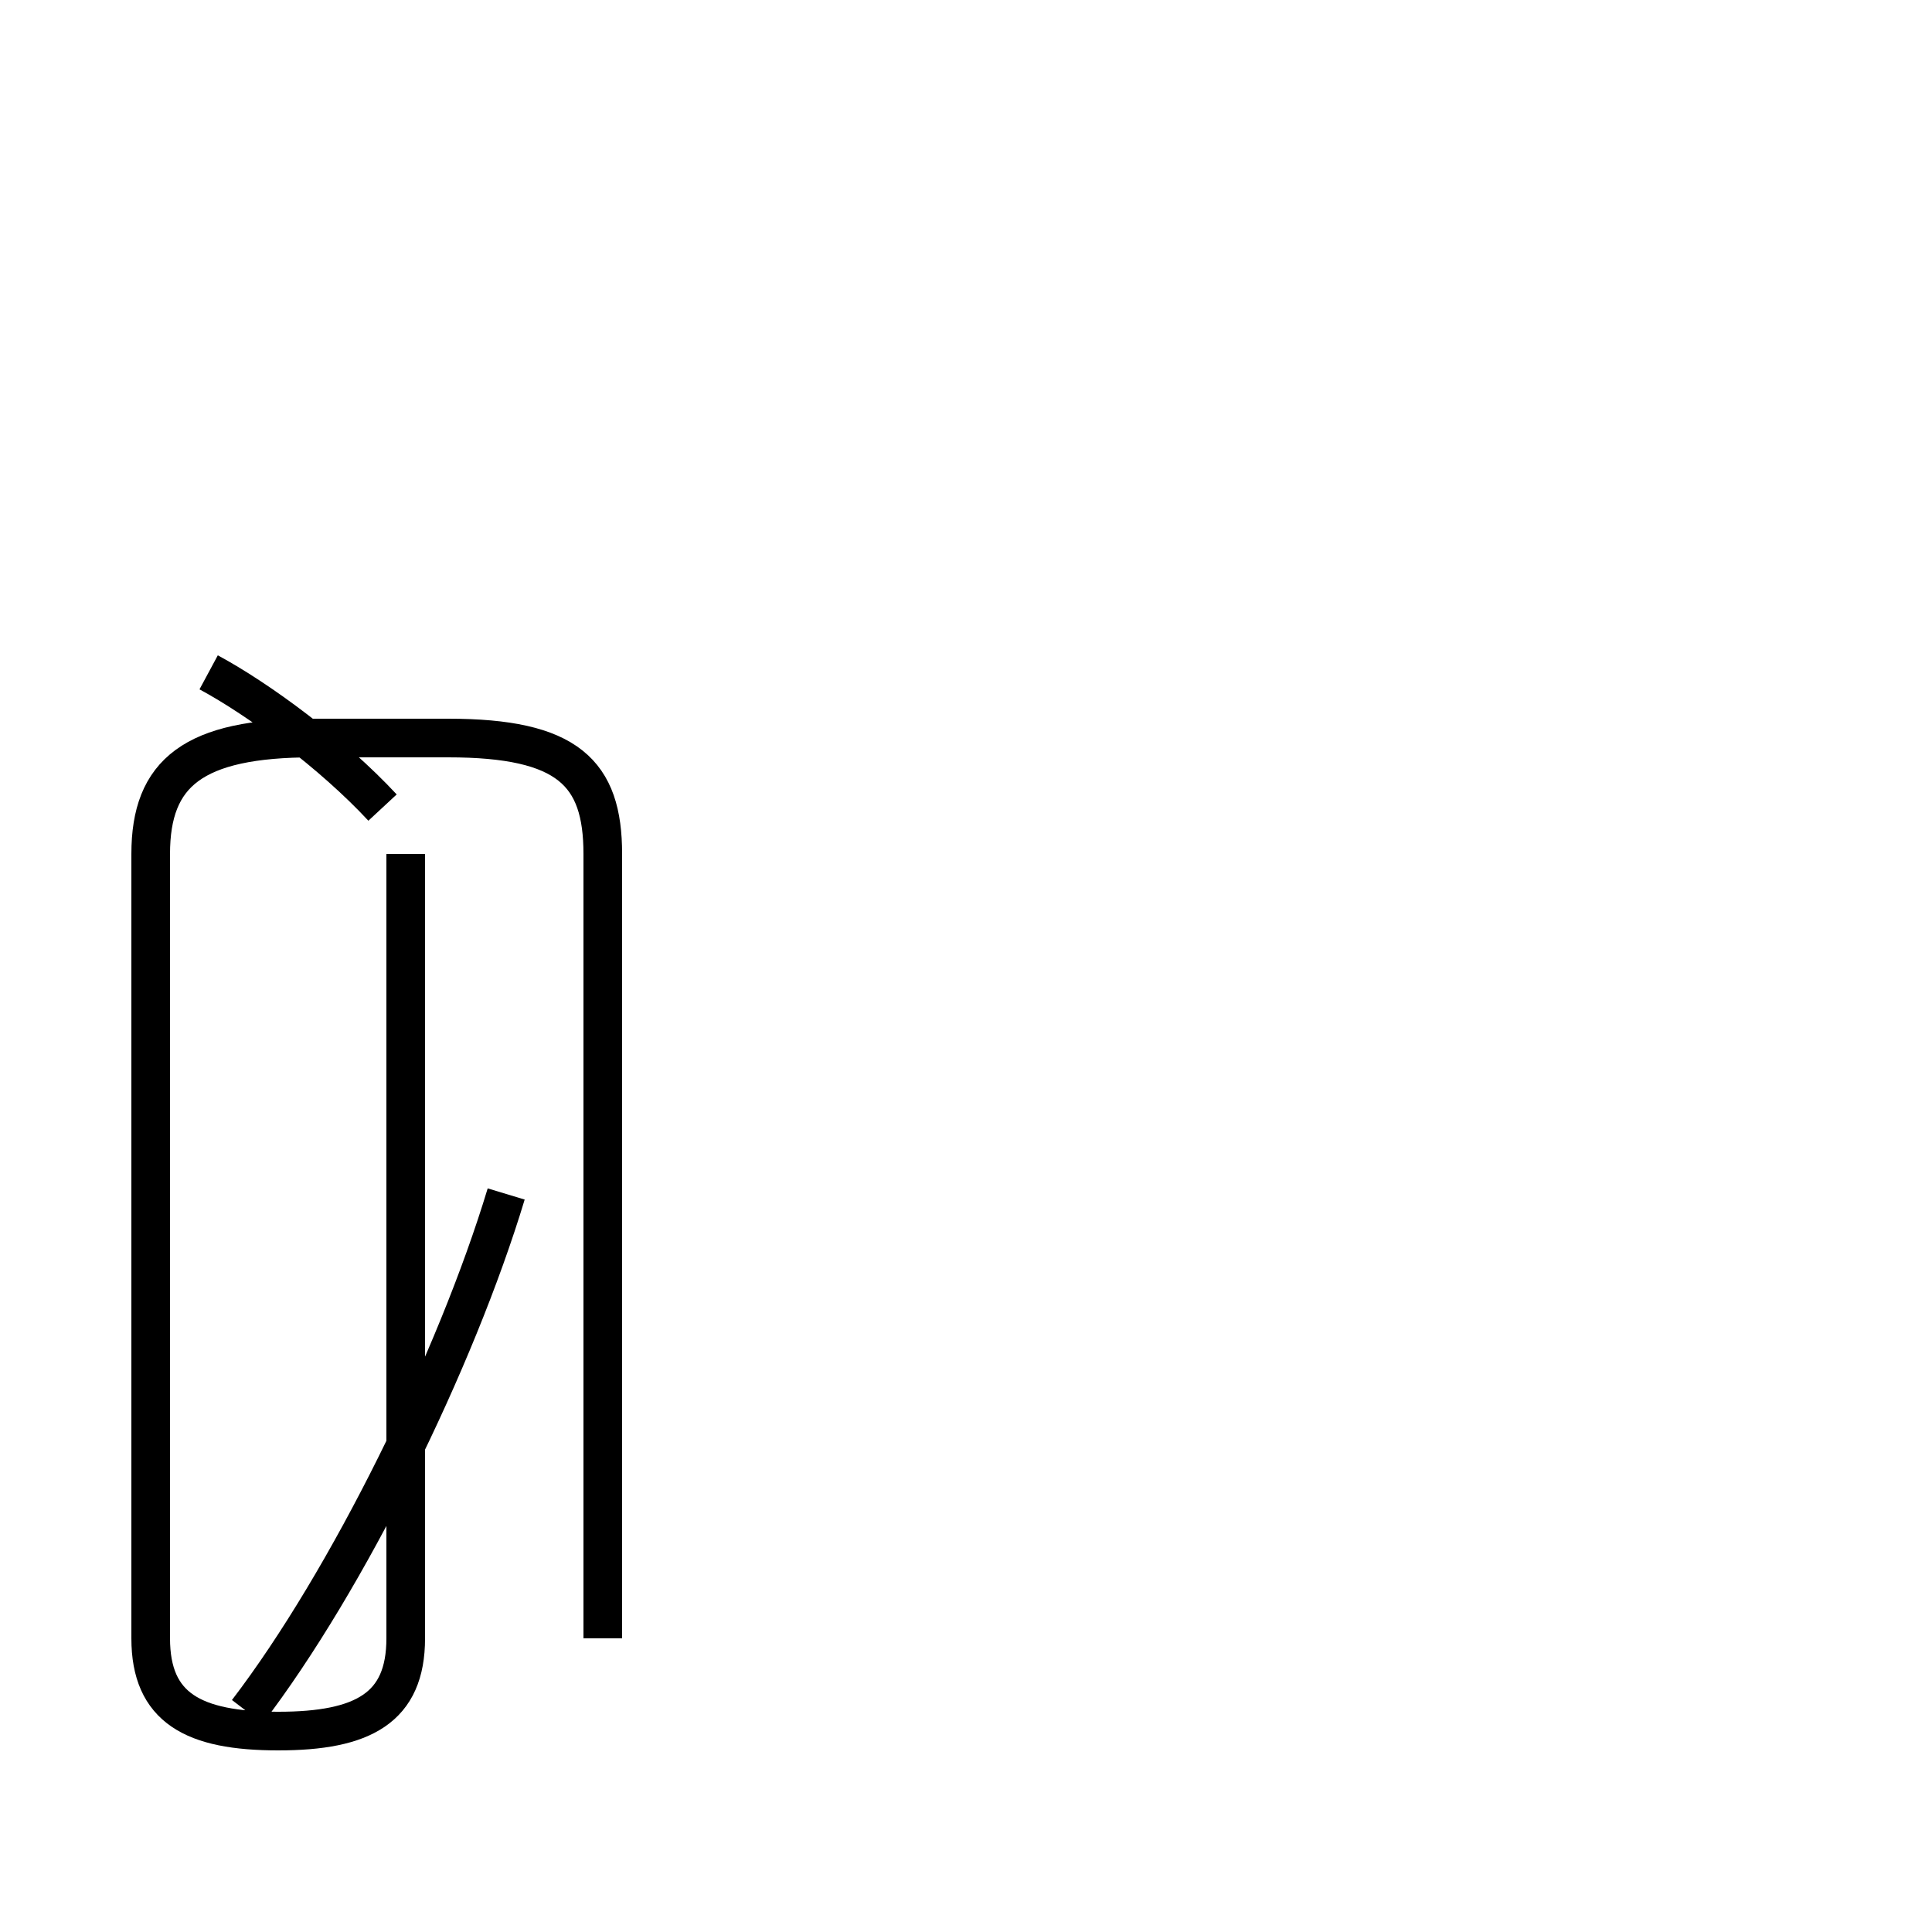 <?xml version='1.0' encoding='utf8'?>
<svg viewBox="0.0 -44.0 50.0 50.0" version="1.1" xmlns="http://www.w3.org/2000/svg">
<rect x="0.0" y="-44.0" width="50.0" height="50.0" fill="#808080" stroke="none"/>
<rect x="-1000" y="-1000" width="2000" height="2000" stroke="white" fill="white"/>
<g style="fill:none; stroke:#000000;  stroke-width:1">
<path d="M 9.9 23.1 C 8.6 24.5 6.7 25.9 5.4 26.6 M 6.4 -0.3 C 9.0 3.1 11.8 8.8 13.1 13.1 M 15.6 1.6 L 15.6 21.9 C 15.6 24.0 14.7 24.9 11.6 24.9 L 8.1 24.9 C 5.0 24.9 3.9 24.0 3.9 21.9 L 3.9 1.6 C 3.9 -0.2 5.0 -0.8 7.2 -0.8 C 9.4 -0.8 10.5 -0.2 10.5 1.6 L 10.5 21.9 " transform="scale(1, -1)" />
</g>
</svg>